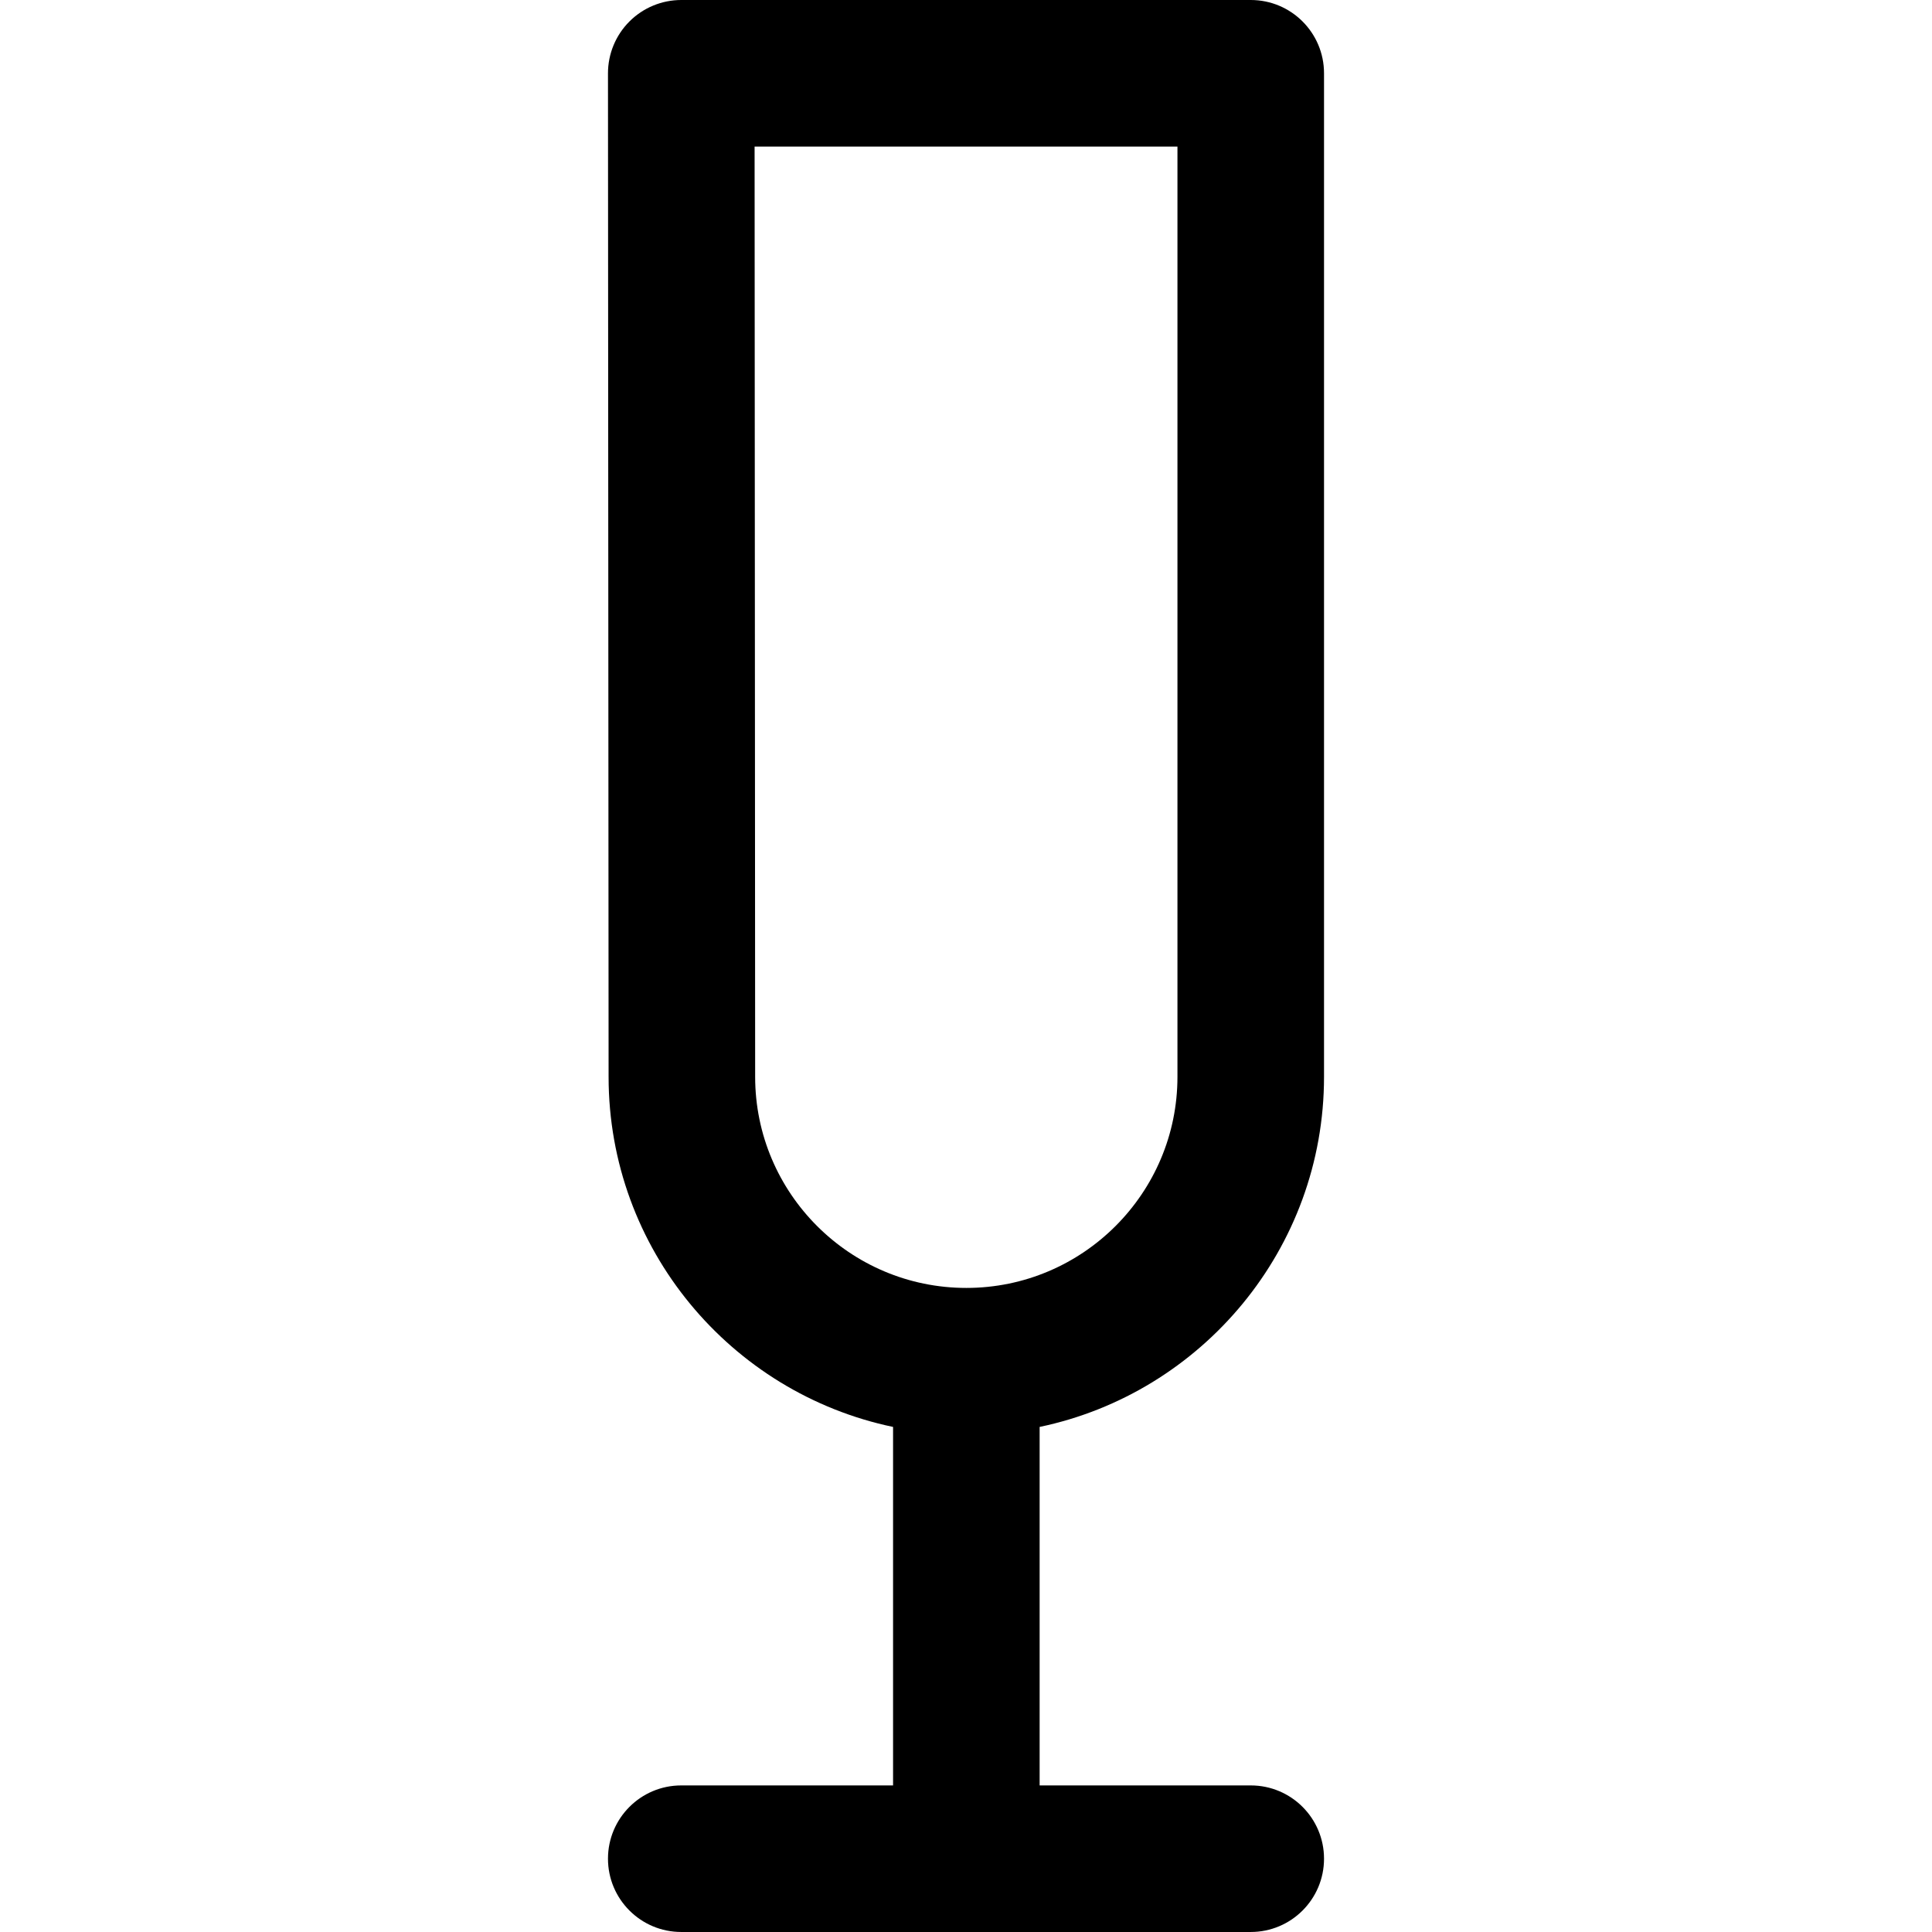 <?xml version="1.0" encoding="iso-8859-1"?>
<!-- Generator: Adobe Illustrator 18.0.0, SVG Export Plug-In . SVG Version: 6.00 Build 0)  -->
<!DOCTYPE svg PUBLIC "-//W3C//DTD SVG 1.1//EN" "http://www.w3.org/Graphics/SVG/1.1/DTD/svg11.dtd">
<svg version="1.1" id="Capa_1" xmlns="http://www.w3.org/2000/svg" xmlns:xlink="http://www.w3.org/1999/xlink" x="0px" y="0px"
	 viewBox="0 0 197.723 197.723" style="enable-background:new 0 0 197.723 197.723;" xml:space="preserve">
<path d="M135.502,110.204V7.5c0-4.142-3.357-7.5-7.5-7.5H69.721c-1.99,0-3.899,0.791-5.305,2.198
	c-1.407,1.408-2.196,3.316-2.195,5.306l0.063,102.7c0,17.614,12.51,32.359,29.113,35.829v36.689H69.721c-4.143,0-7.5,3.358-7.5,7.5
	c0,4.142,3.357,7.5,7.5,7.5h58.281c4.143,0,7.5-3.358,7.5-7.5c0-4.142-3.357-7.5-7.5-7.5h-21.605v-36.689
	C122.995,142.563,135.502,127.818,135.502,110.204z M77.283,110.2L77.226,15h43.276v95.204c0,11.913-9.692,21.604-21.605,21.604
	C86.979,131.809,77.283,122.117,77.283,110.2z"/>
<g>
</g>
<g>
</g>
<g>
</g>
<g>
</g>
<g>
</g>
<g>
</g>
<g>
</g>
<g>
</g>
<g>
</g>
<g>
</g>
<g>
</g>
<g>
</g>
<g>
</g>
<g>
</g>
<g>
</g>
</svg>
